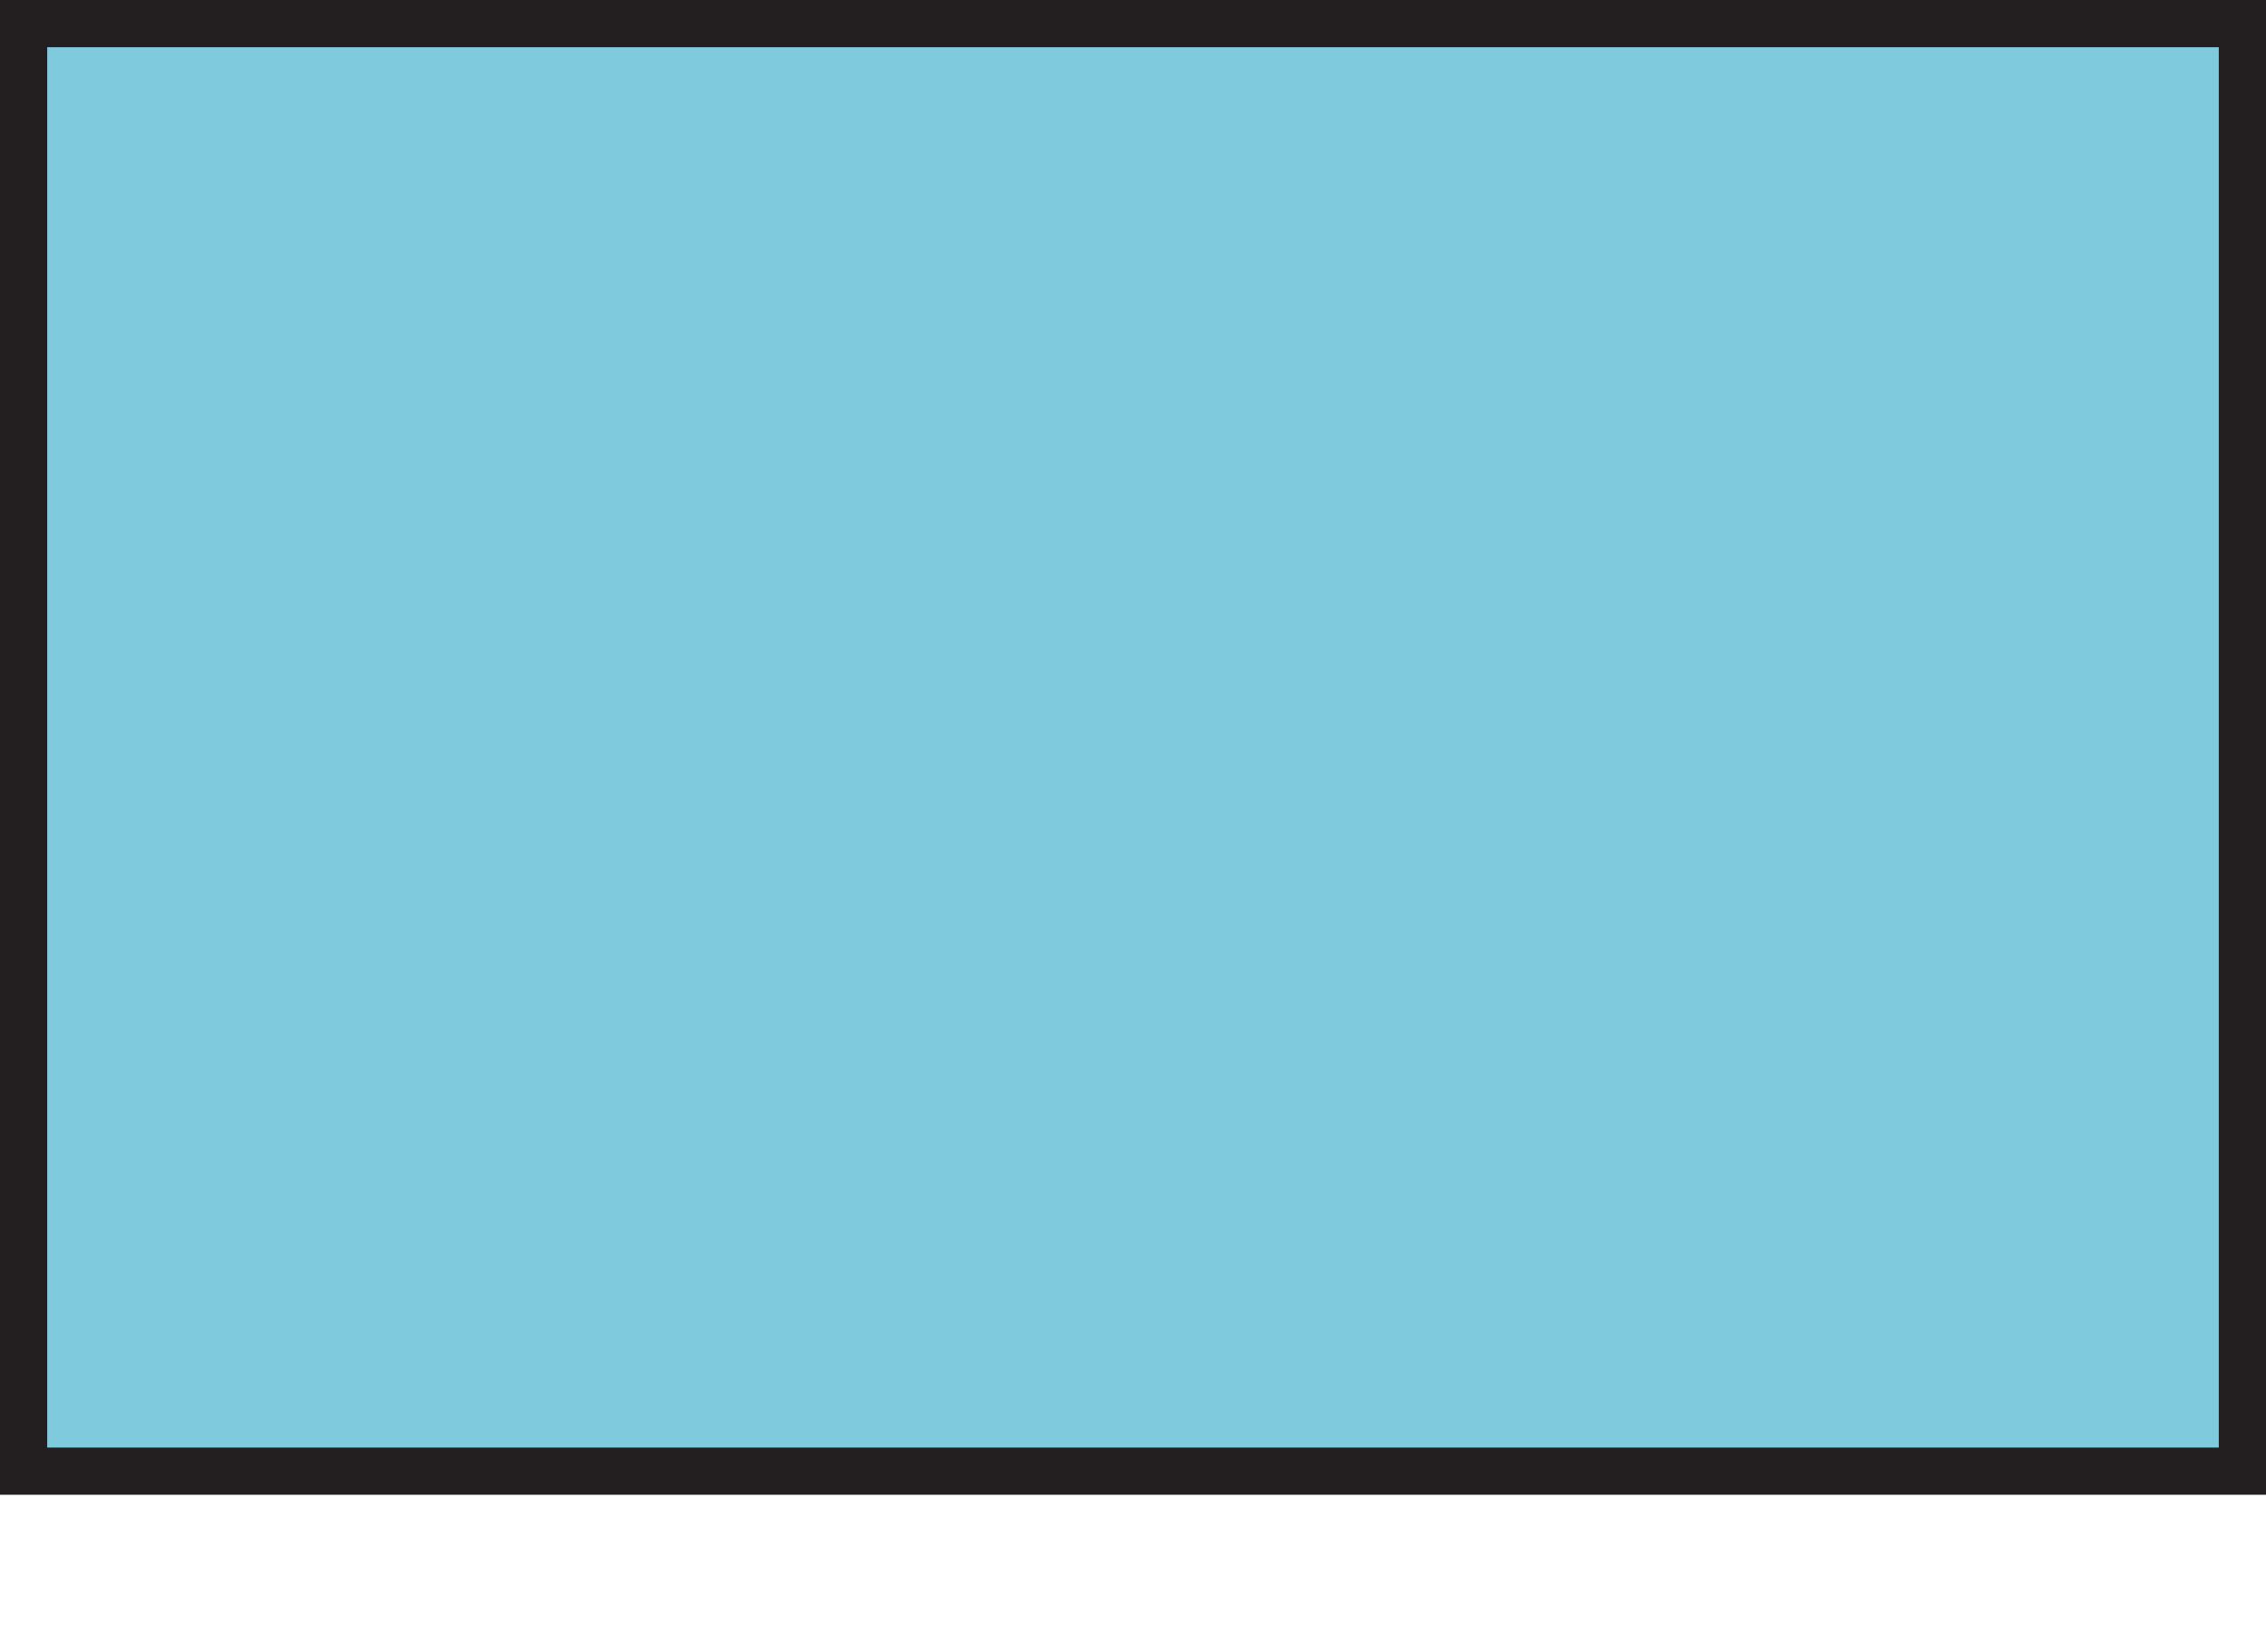 <svg id="Layer_1" data-name="Layer 1" xmlns="http://www.w3.org/2000/svg" viewBox="0 0 48 35"><defs><style>.cls-1{fill:#7fcadc;}.cls-2{fill:#231f20;}</style></defs><title>counter</title><rect class="cls-1" x="0.5" y="0.5" width="47" height="30.67"/><path class="cls-2" d="M47,1V30.67H1V1H47m1-1H0V31.67H48V0h0Z"/></svg>